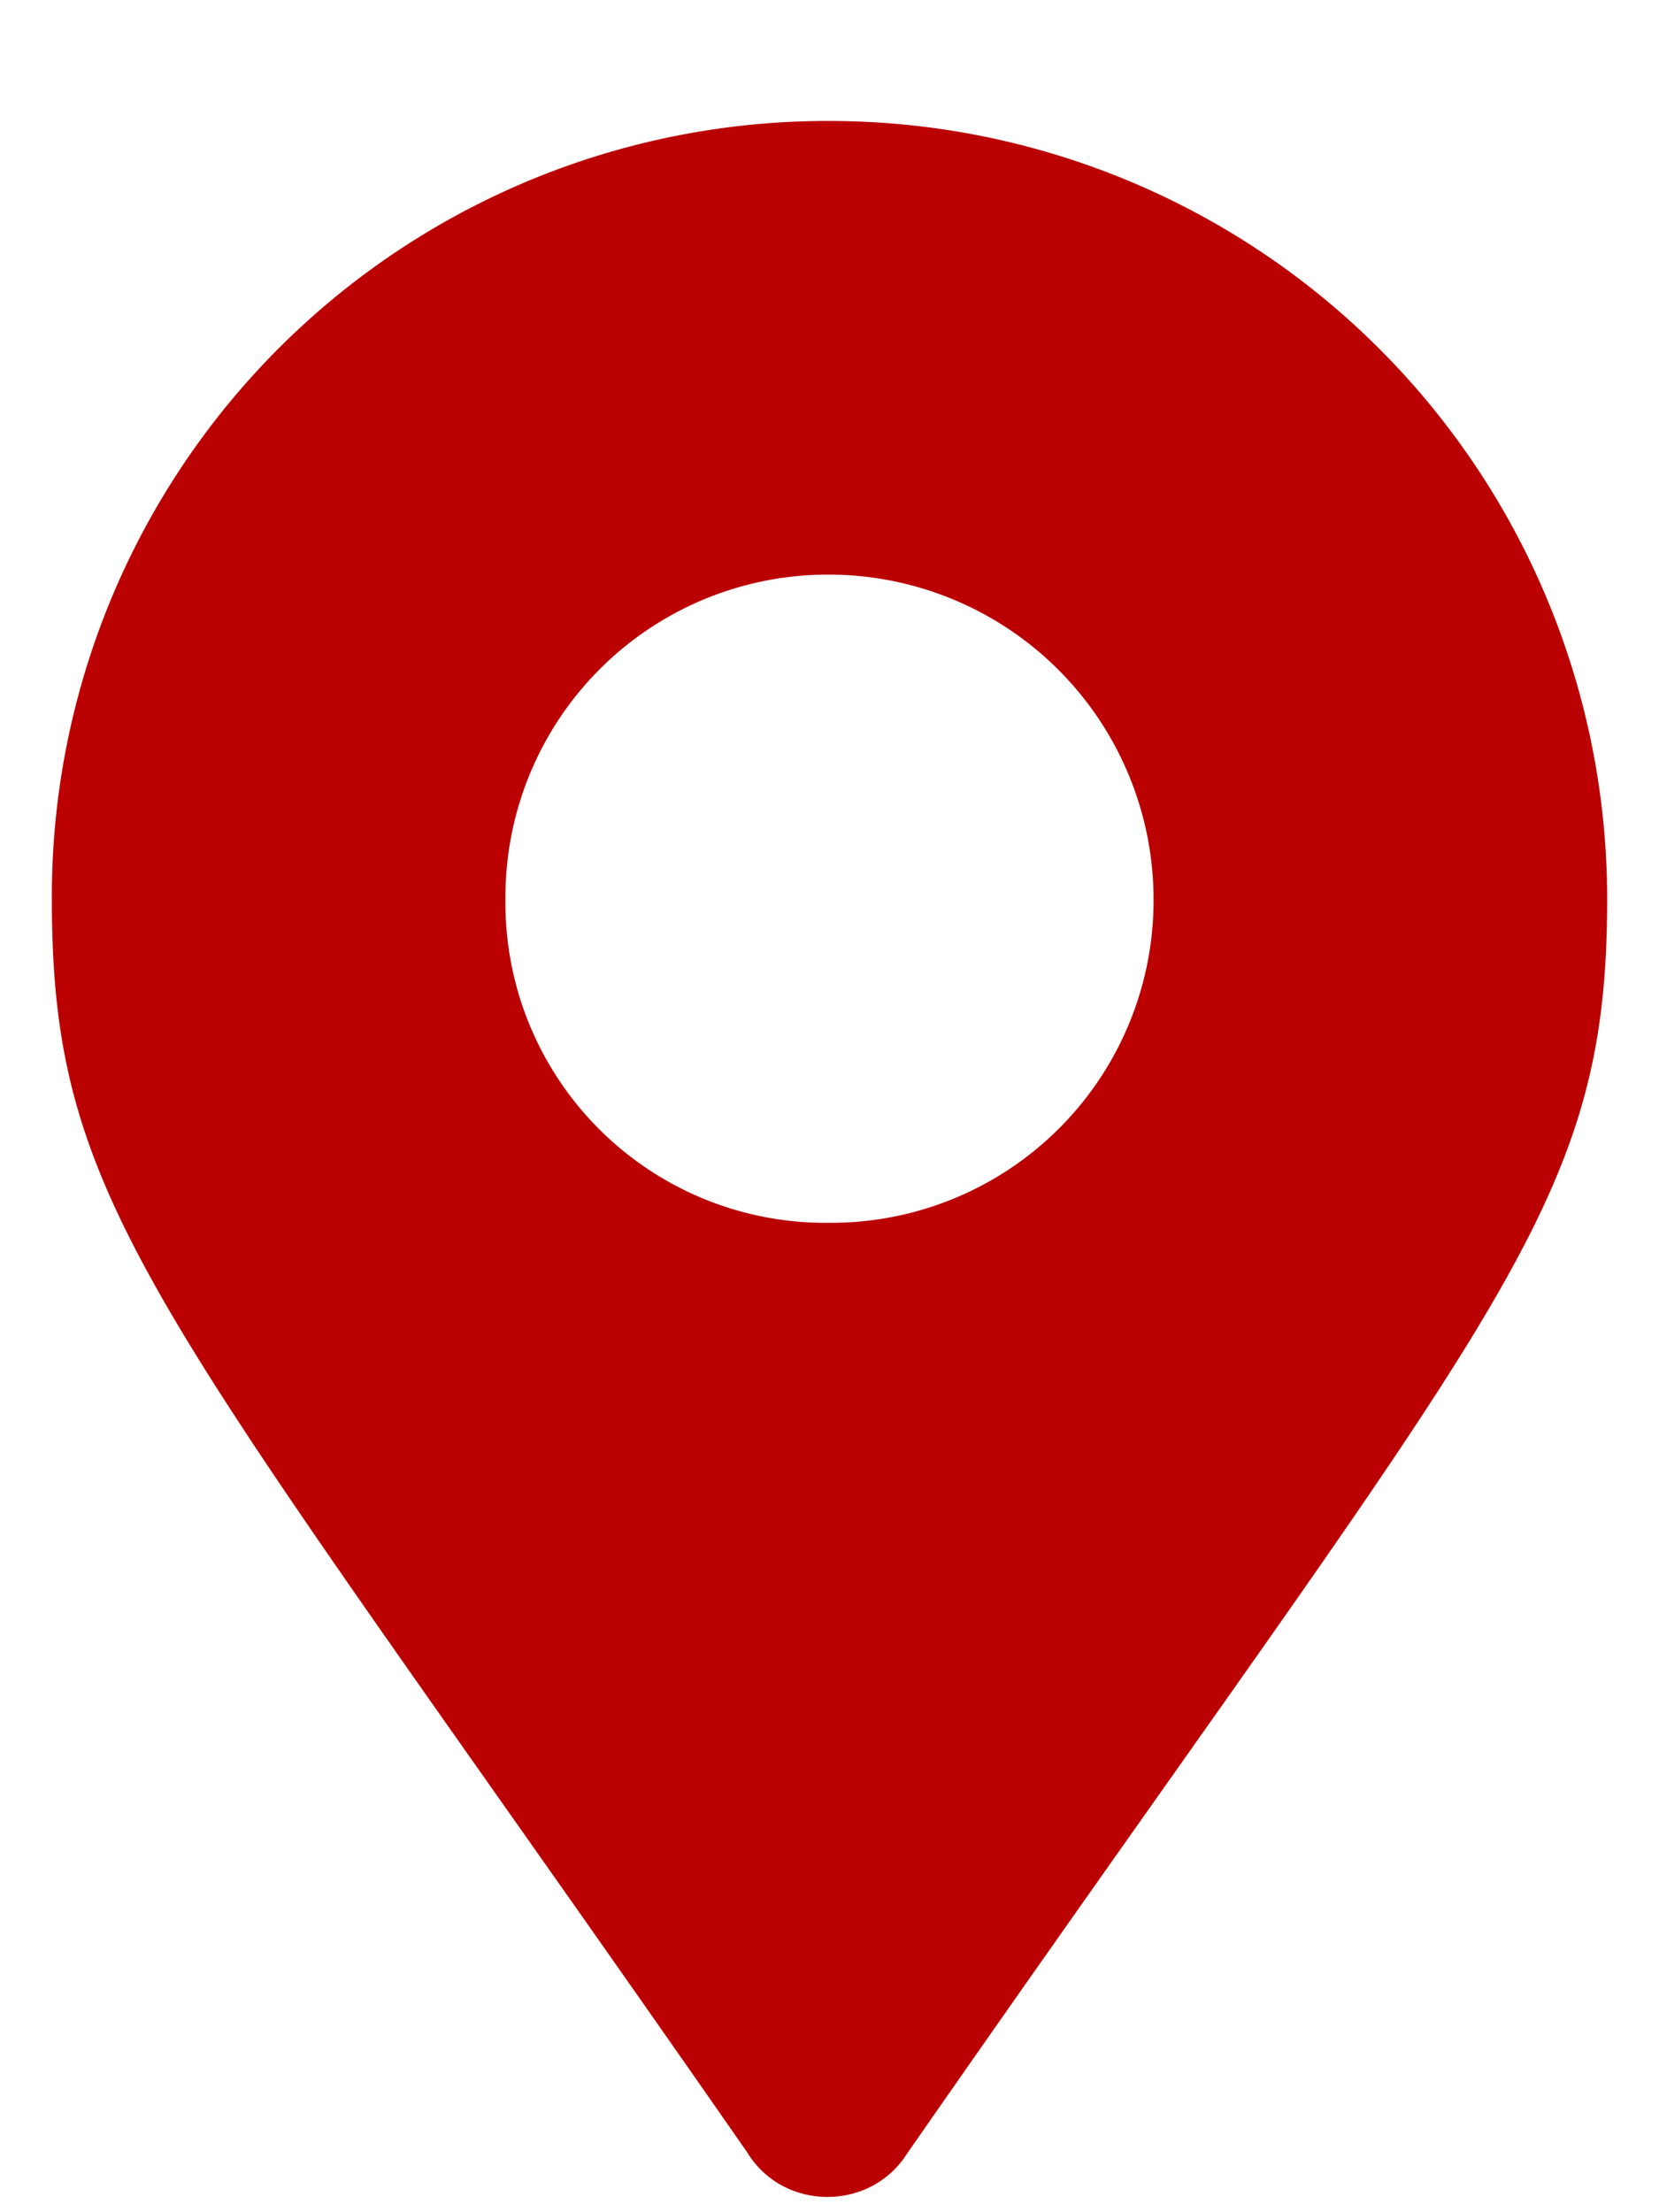 <svg width="12" height="16" fill="none" xmlns="http://www.w3.org/2000/svg"><path d="M5.414 15.582c.264.41.879.41 1.143 0 4.277-6.152 5.068-6.797 5.068-9.082A5.626 5.626 0 006 .875 5.608 5.608 0 00.375 6.5c0 2.285.762 2.93 5.04 9.082zM6 8.844A2.314 2.314 0 013.656 6.5 2.332 2.332 0 016 4.156 2.35 2.35 0 018.344 6.5 2.332 2.332 0 016 8.844z" fill="#BA0000"/></svg>